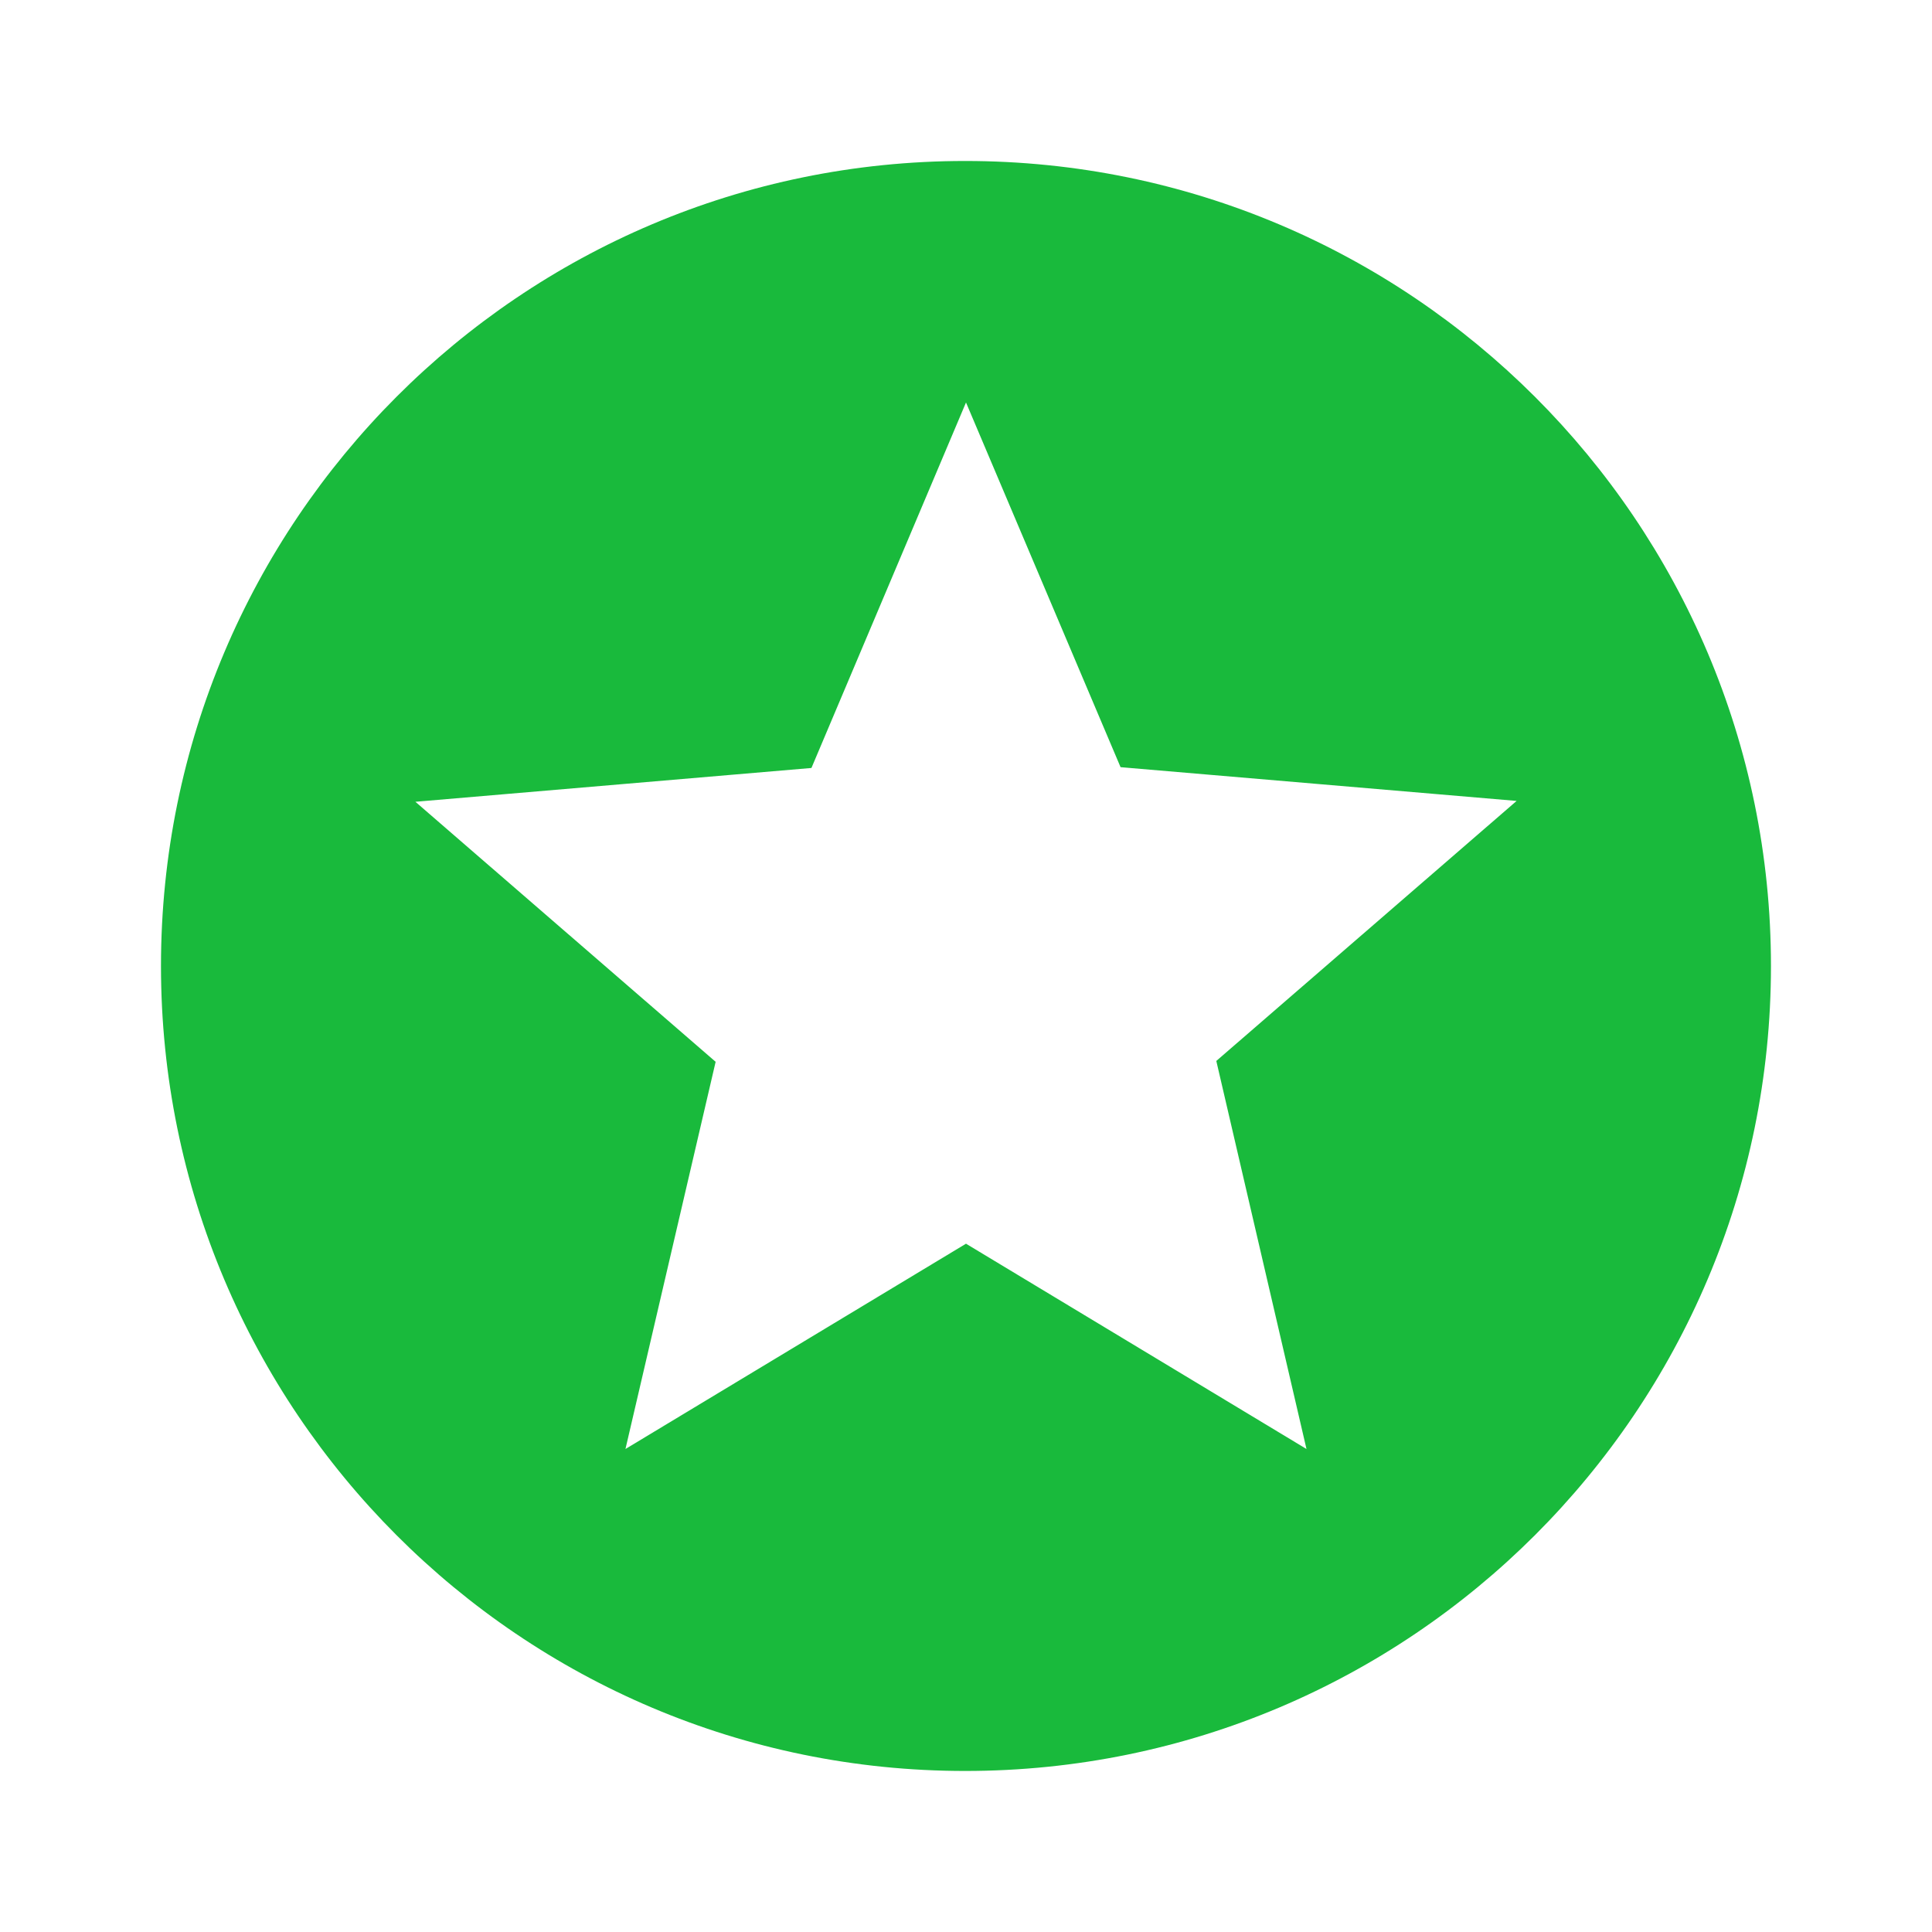 <svg width="34" height="34" viewBox="0 0 34 34" fill="none" xmlns="http://www.w3.org/2000/svg">
<g clip-path="url(#clip0_27_55)">
<path d="M16.985 2.833C9.166 2.833 2.833 9.18 2.833 17C2.833 24.82 9.166 31.166 16.985 31.166C24.82 31.166 31.166 24.82 31.166 17C31.166 9.18 24.82 2.833 16.985 2.833ZM22.992 25.5L17 21.887L11.007 25.5L12.594 18.686L7.31 14.11L14.28 13.515L17 7.083L19.72 13.501L26.69 14.095L21.405 18.671L22.992 25.5Z" fill="#19BA3C"/>
</g>
<defs>
<clipPath id="clip0_27_55">
<rect width="34" height="34" fill="white"/>
</clipPath>
</defs>
</svg>
